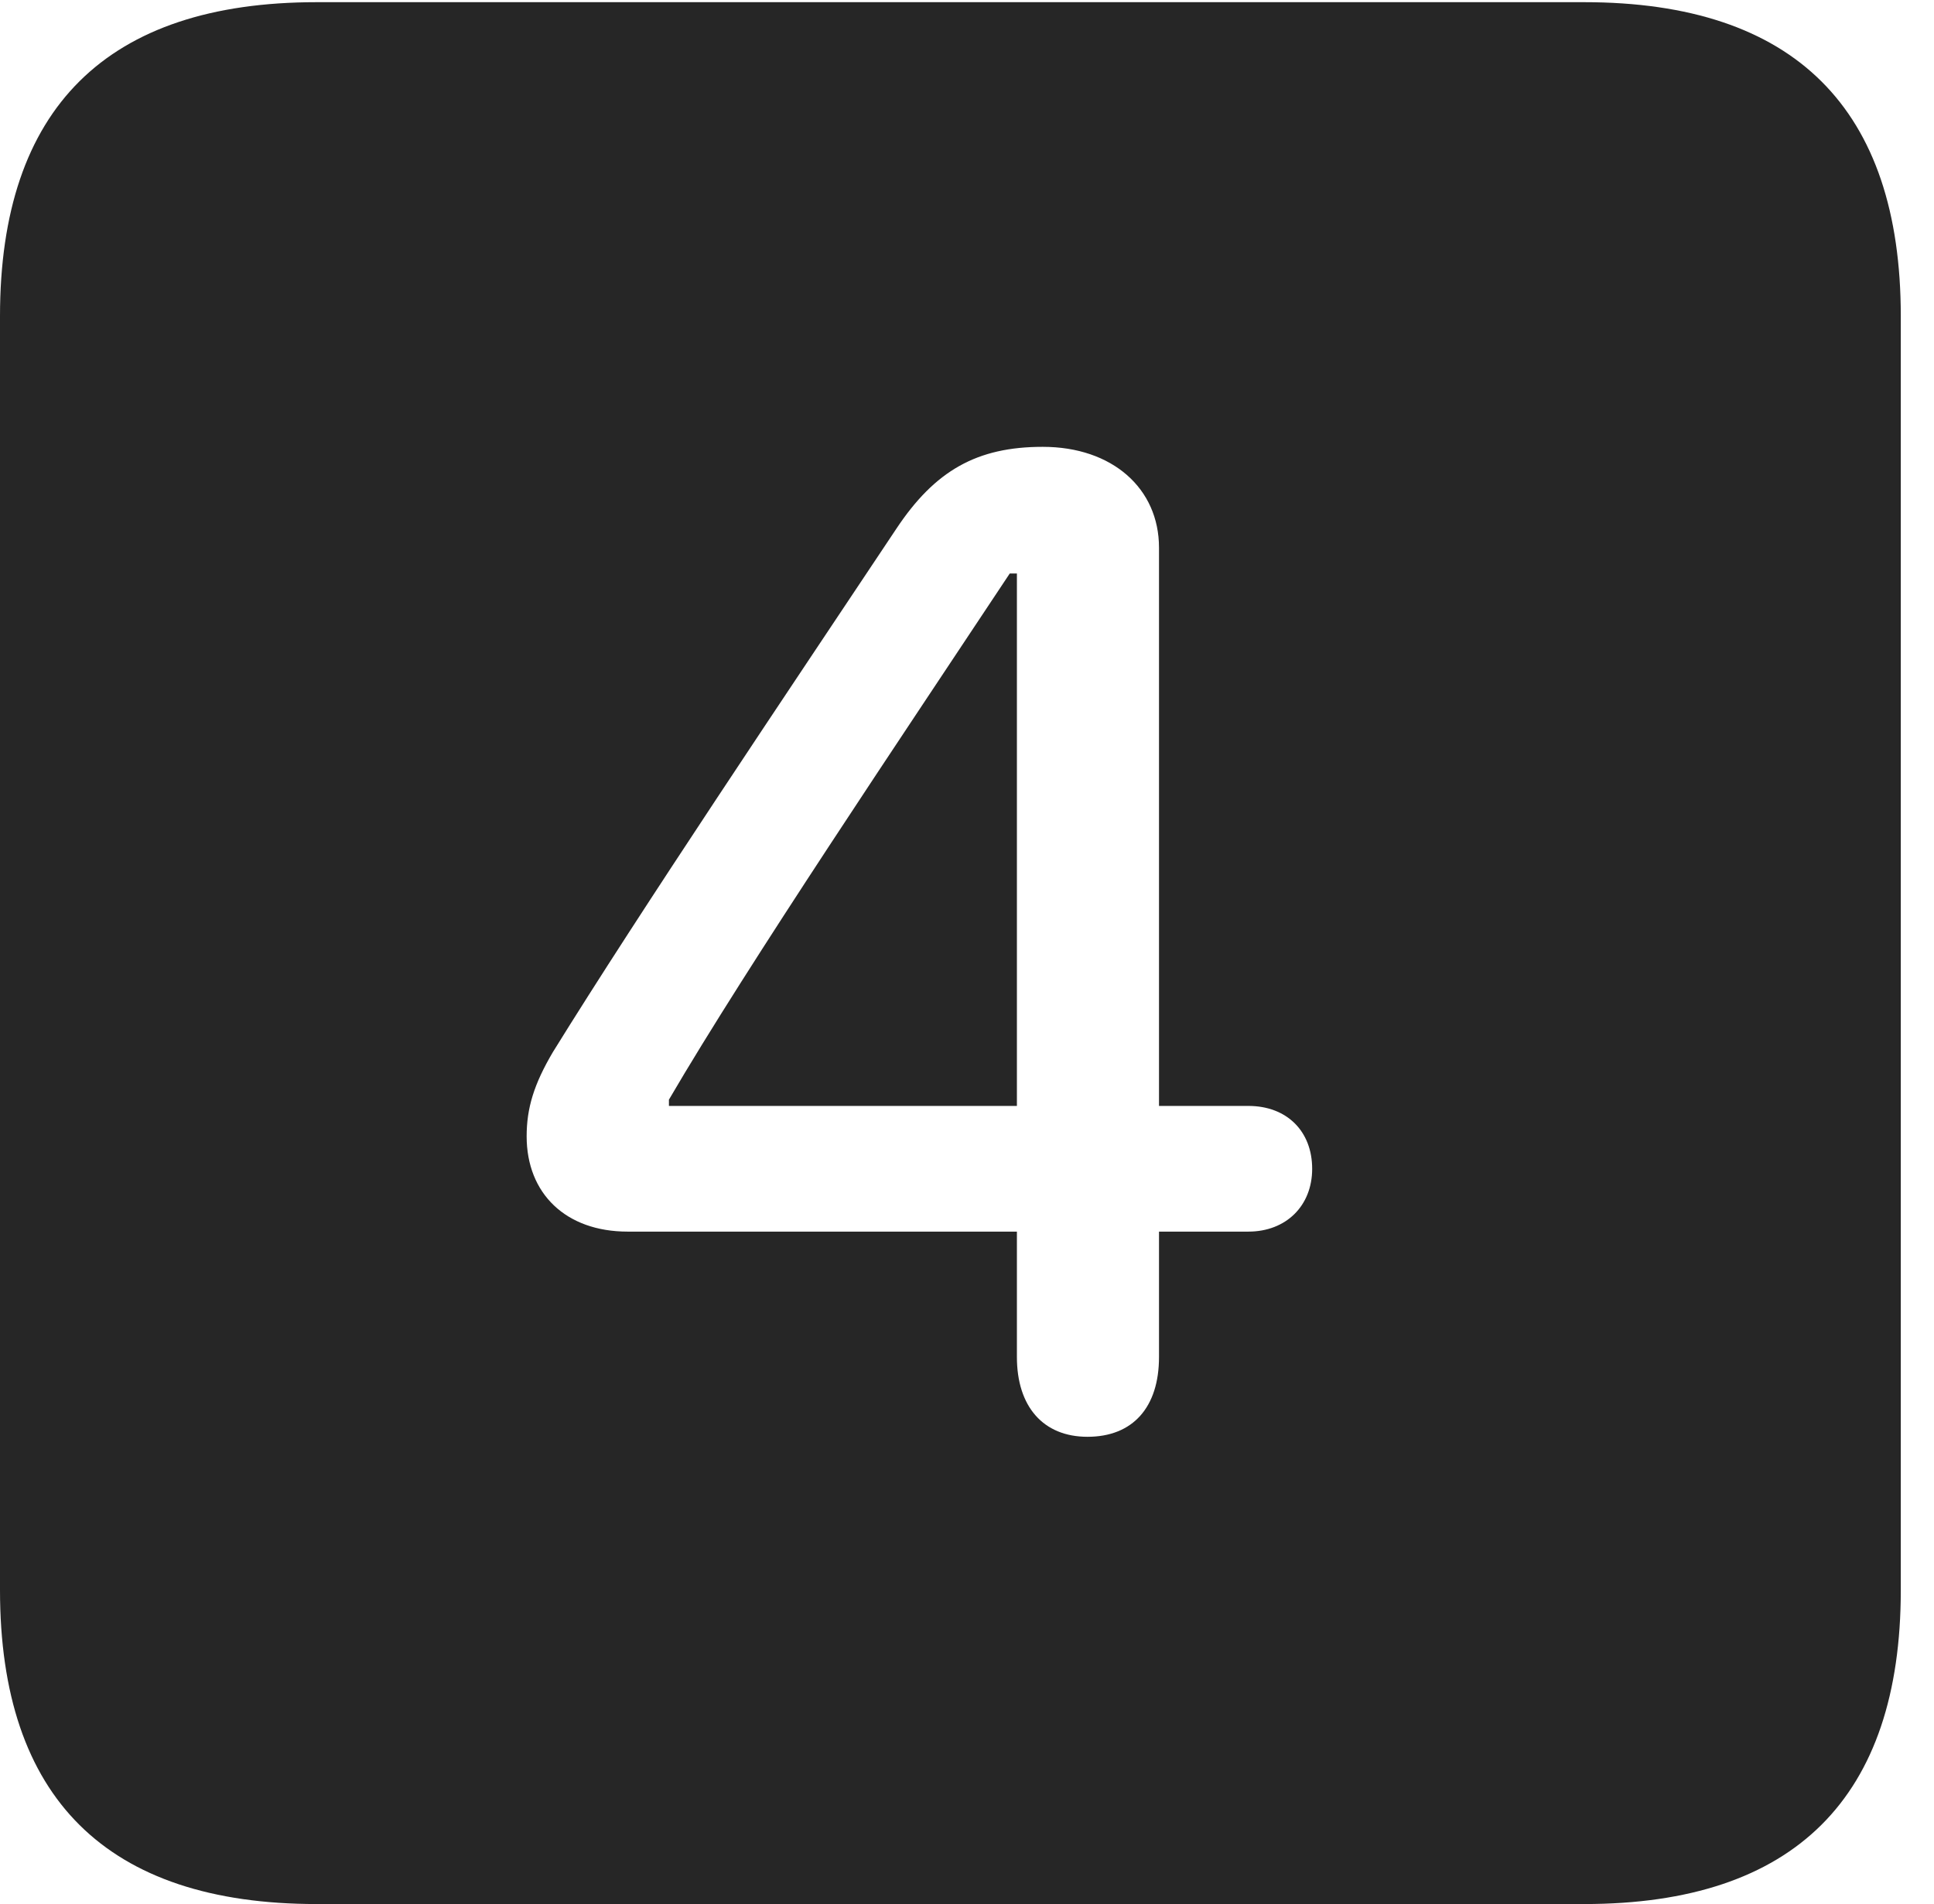 <?xml version="1.0" encoding="UTF-8"?>
<!--Generator: Apple Native CoreSVG 232.5-->
<!DOCTYPE svg
PUBLIC "-//W3C//DTD SVG 1.1//EN"
       "http://www.w3.org/Graphics/SVG/1.1/DTD/svg11.dtd">
<svg version="1.1" xmlns="http://www.w3.org/2000/svg" xmlns:xlink="http://www.w3.org/1999/xlink" width="21.314" height="20.982">
 <g>
  <rect height="20.982" opacity="0" width="21.314" x="0" y="0"/>
  <path d="M20.948 3.484L20.948 17.522C20.948 19.806 19.781 20.982 17.458 20.982L3.49 20.982C1.177 20.982 0 19.815 0 17.522L0 3.484C0 1.191 1.177 0.024 3.49 0.024L17.458 0.024C19.781 0.024 20.948 1.2 20.948 3.484ZM9.876 5.83C8.684 7.619 7.062 10.028 6.093 11.594C5.883 11.95 5.804 12.213 5.804 12.522C5.804 13.154 6.237 13.572 6.917 13.572L11.207 13.572L11.207 14.954C11.207 15.499 11.496 15.833 11.985 15.833C12.484 15.833 12.773 15.509 12.773 14.954L12.773 13.572L13.758 13.572C14.172 13.572 14.461 13.289 14.461 12.88C14.461 12.466 14.182 12.187 13.758 12.187L12.773 12.187L12.773 6.035C12.773 5.383 12.259 4.924 11.492 4.924C10.768 4.924 10.304 5.184 9.876 5.83ZM11.207 12.187L7.372 12.187L7.372 12.118C8.242 10.628 9.972 8.065 11.128 6.32L11.207 6.32Z" fill="#000000" fill-opacity="0.85"/>
 </g>
</svg>
